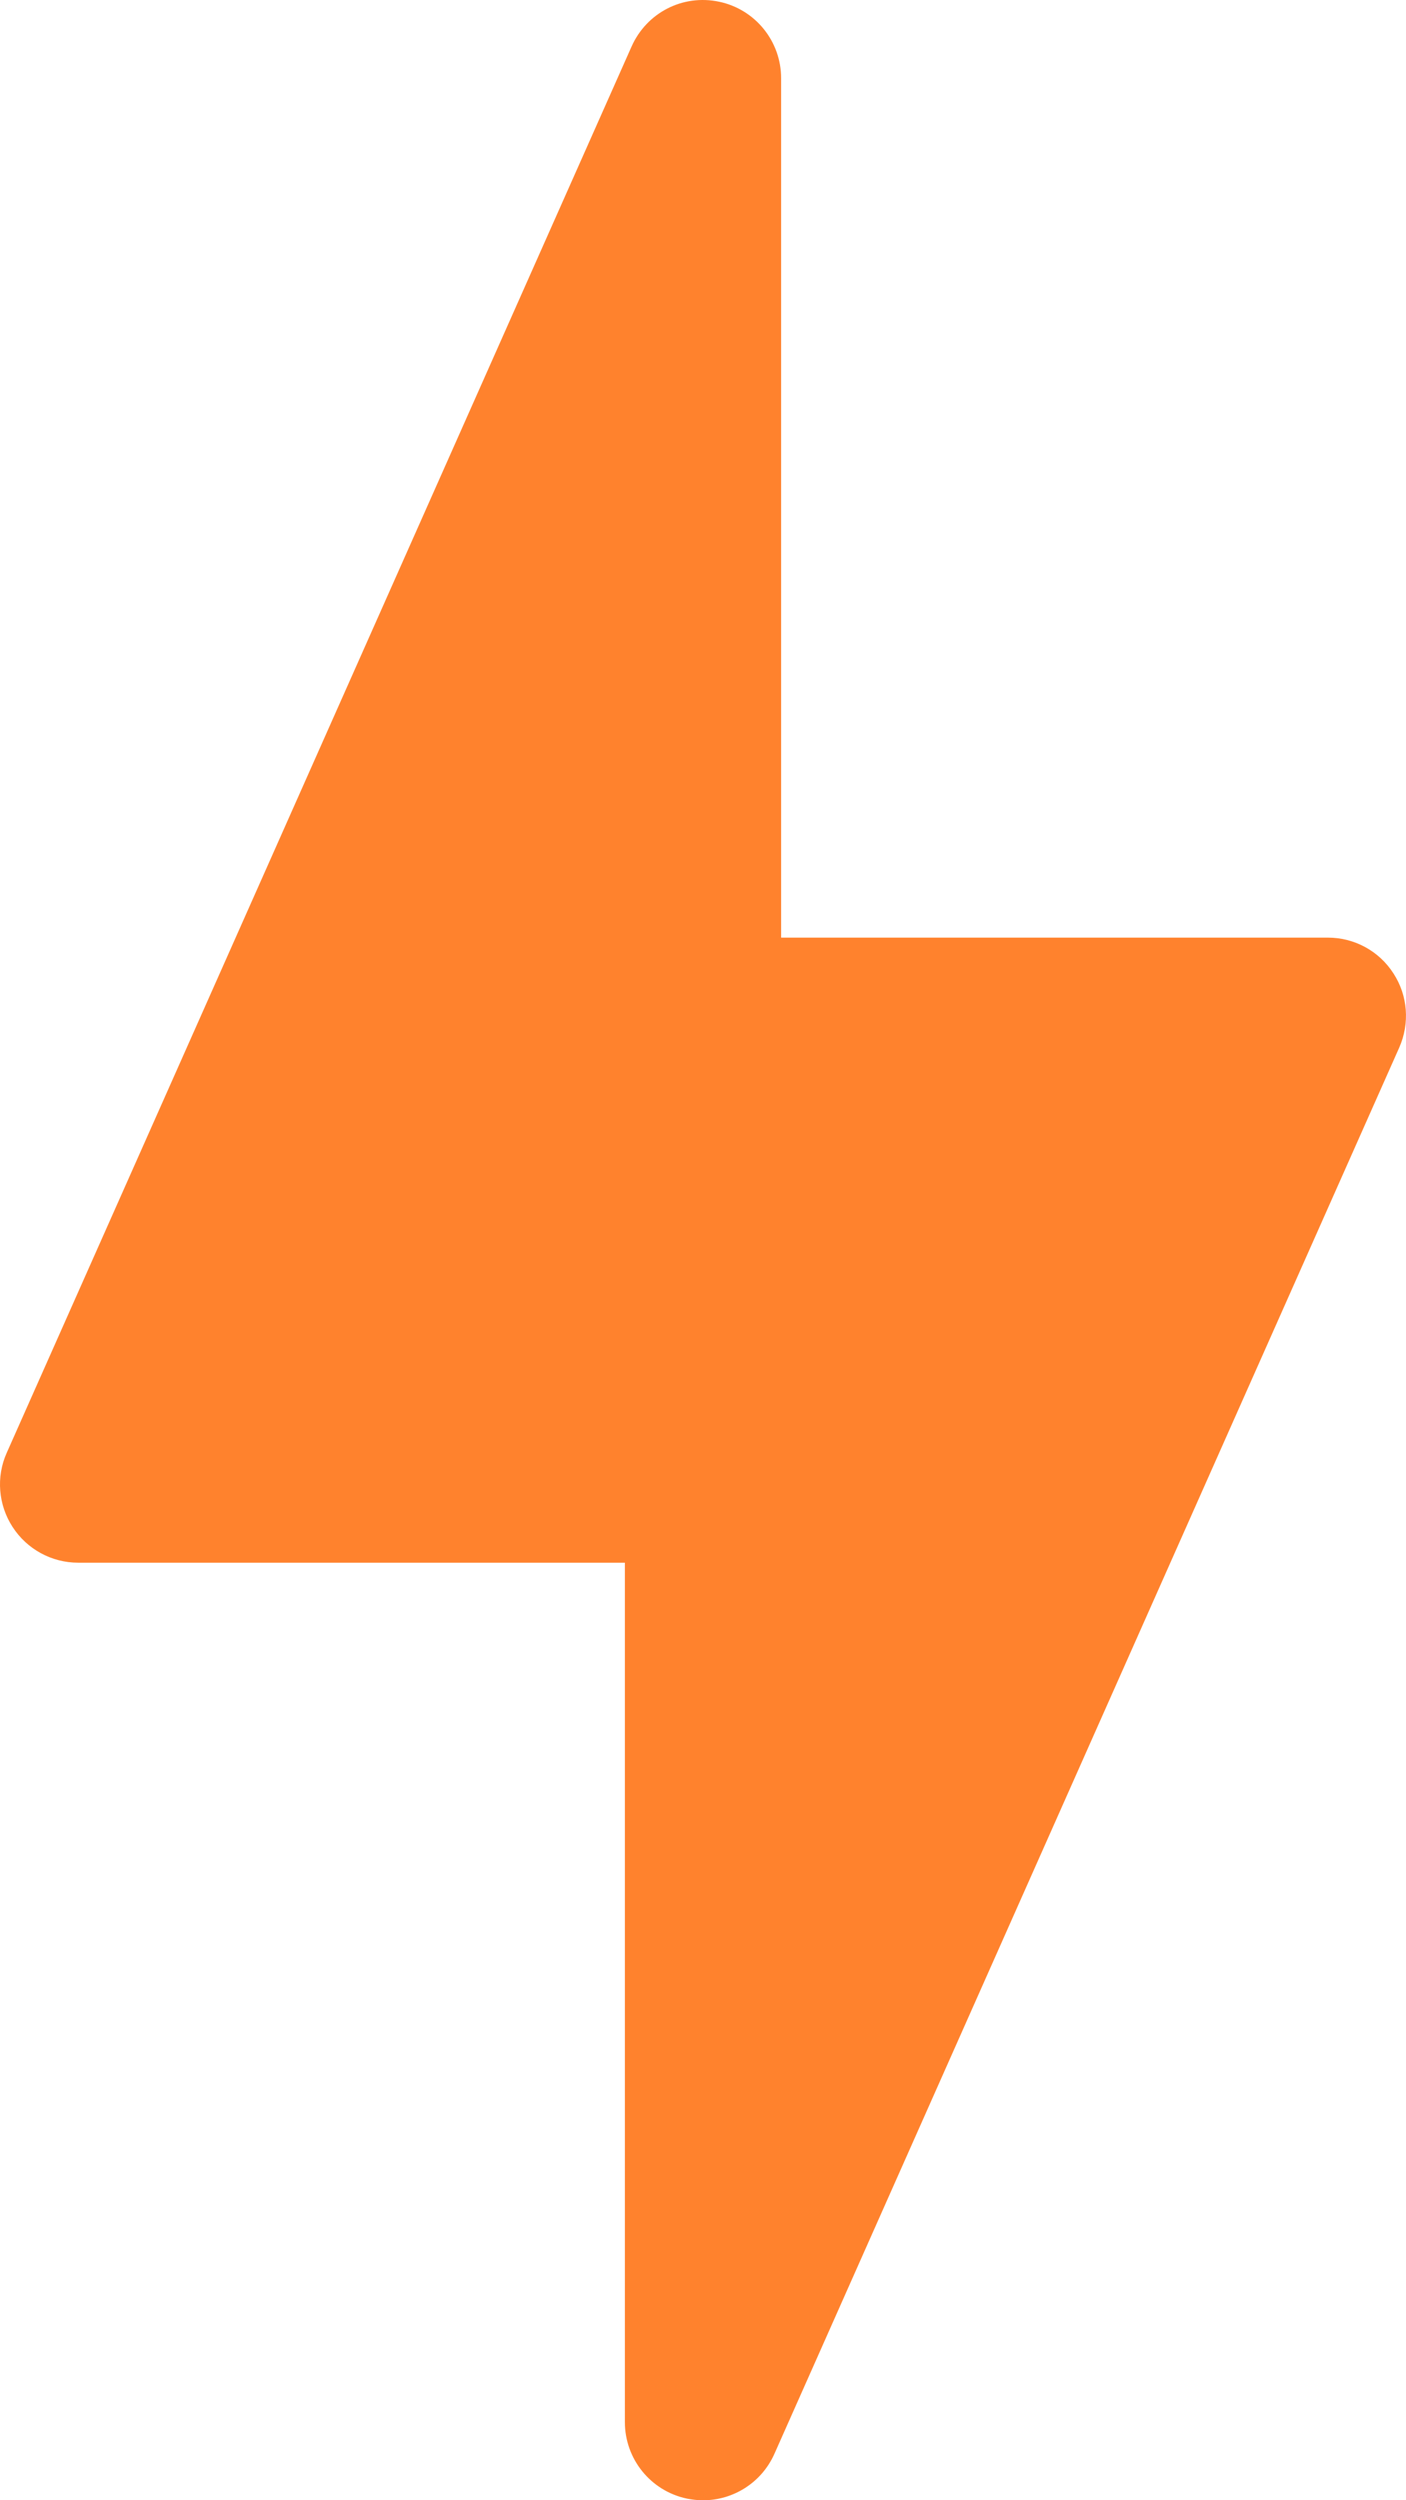 <svg width="288" height="512" viewBox="0 0 288 512" fill="none" xmlns="http://www.w3.org/2000/svg">
<path d="M285.408 199.303C282.464 194.727 277.408 192.007 272 192.007H160V16.007C160 8.455 154.72 1.927 147.328 0.359C139.808 -1.241 132.448 2.631 129.376 9.511L1.376 297.511C-0.832 302.439 -0.352 308.199 2.592 312.711C5.536 317.255 10.592 320.007 16 320.007H128V496.007C128 503.559 133.28 510.087 140.672 511.655C141.792 511.879 142.912 512.007 144 512.007C150.208 512.007 156 508.391 158.624 502.503L286.624 214.503C288.8 209.543 288.384 203.847 285.408 199.303Z" fill="#FF822D"/>
</svg>
